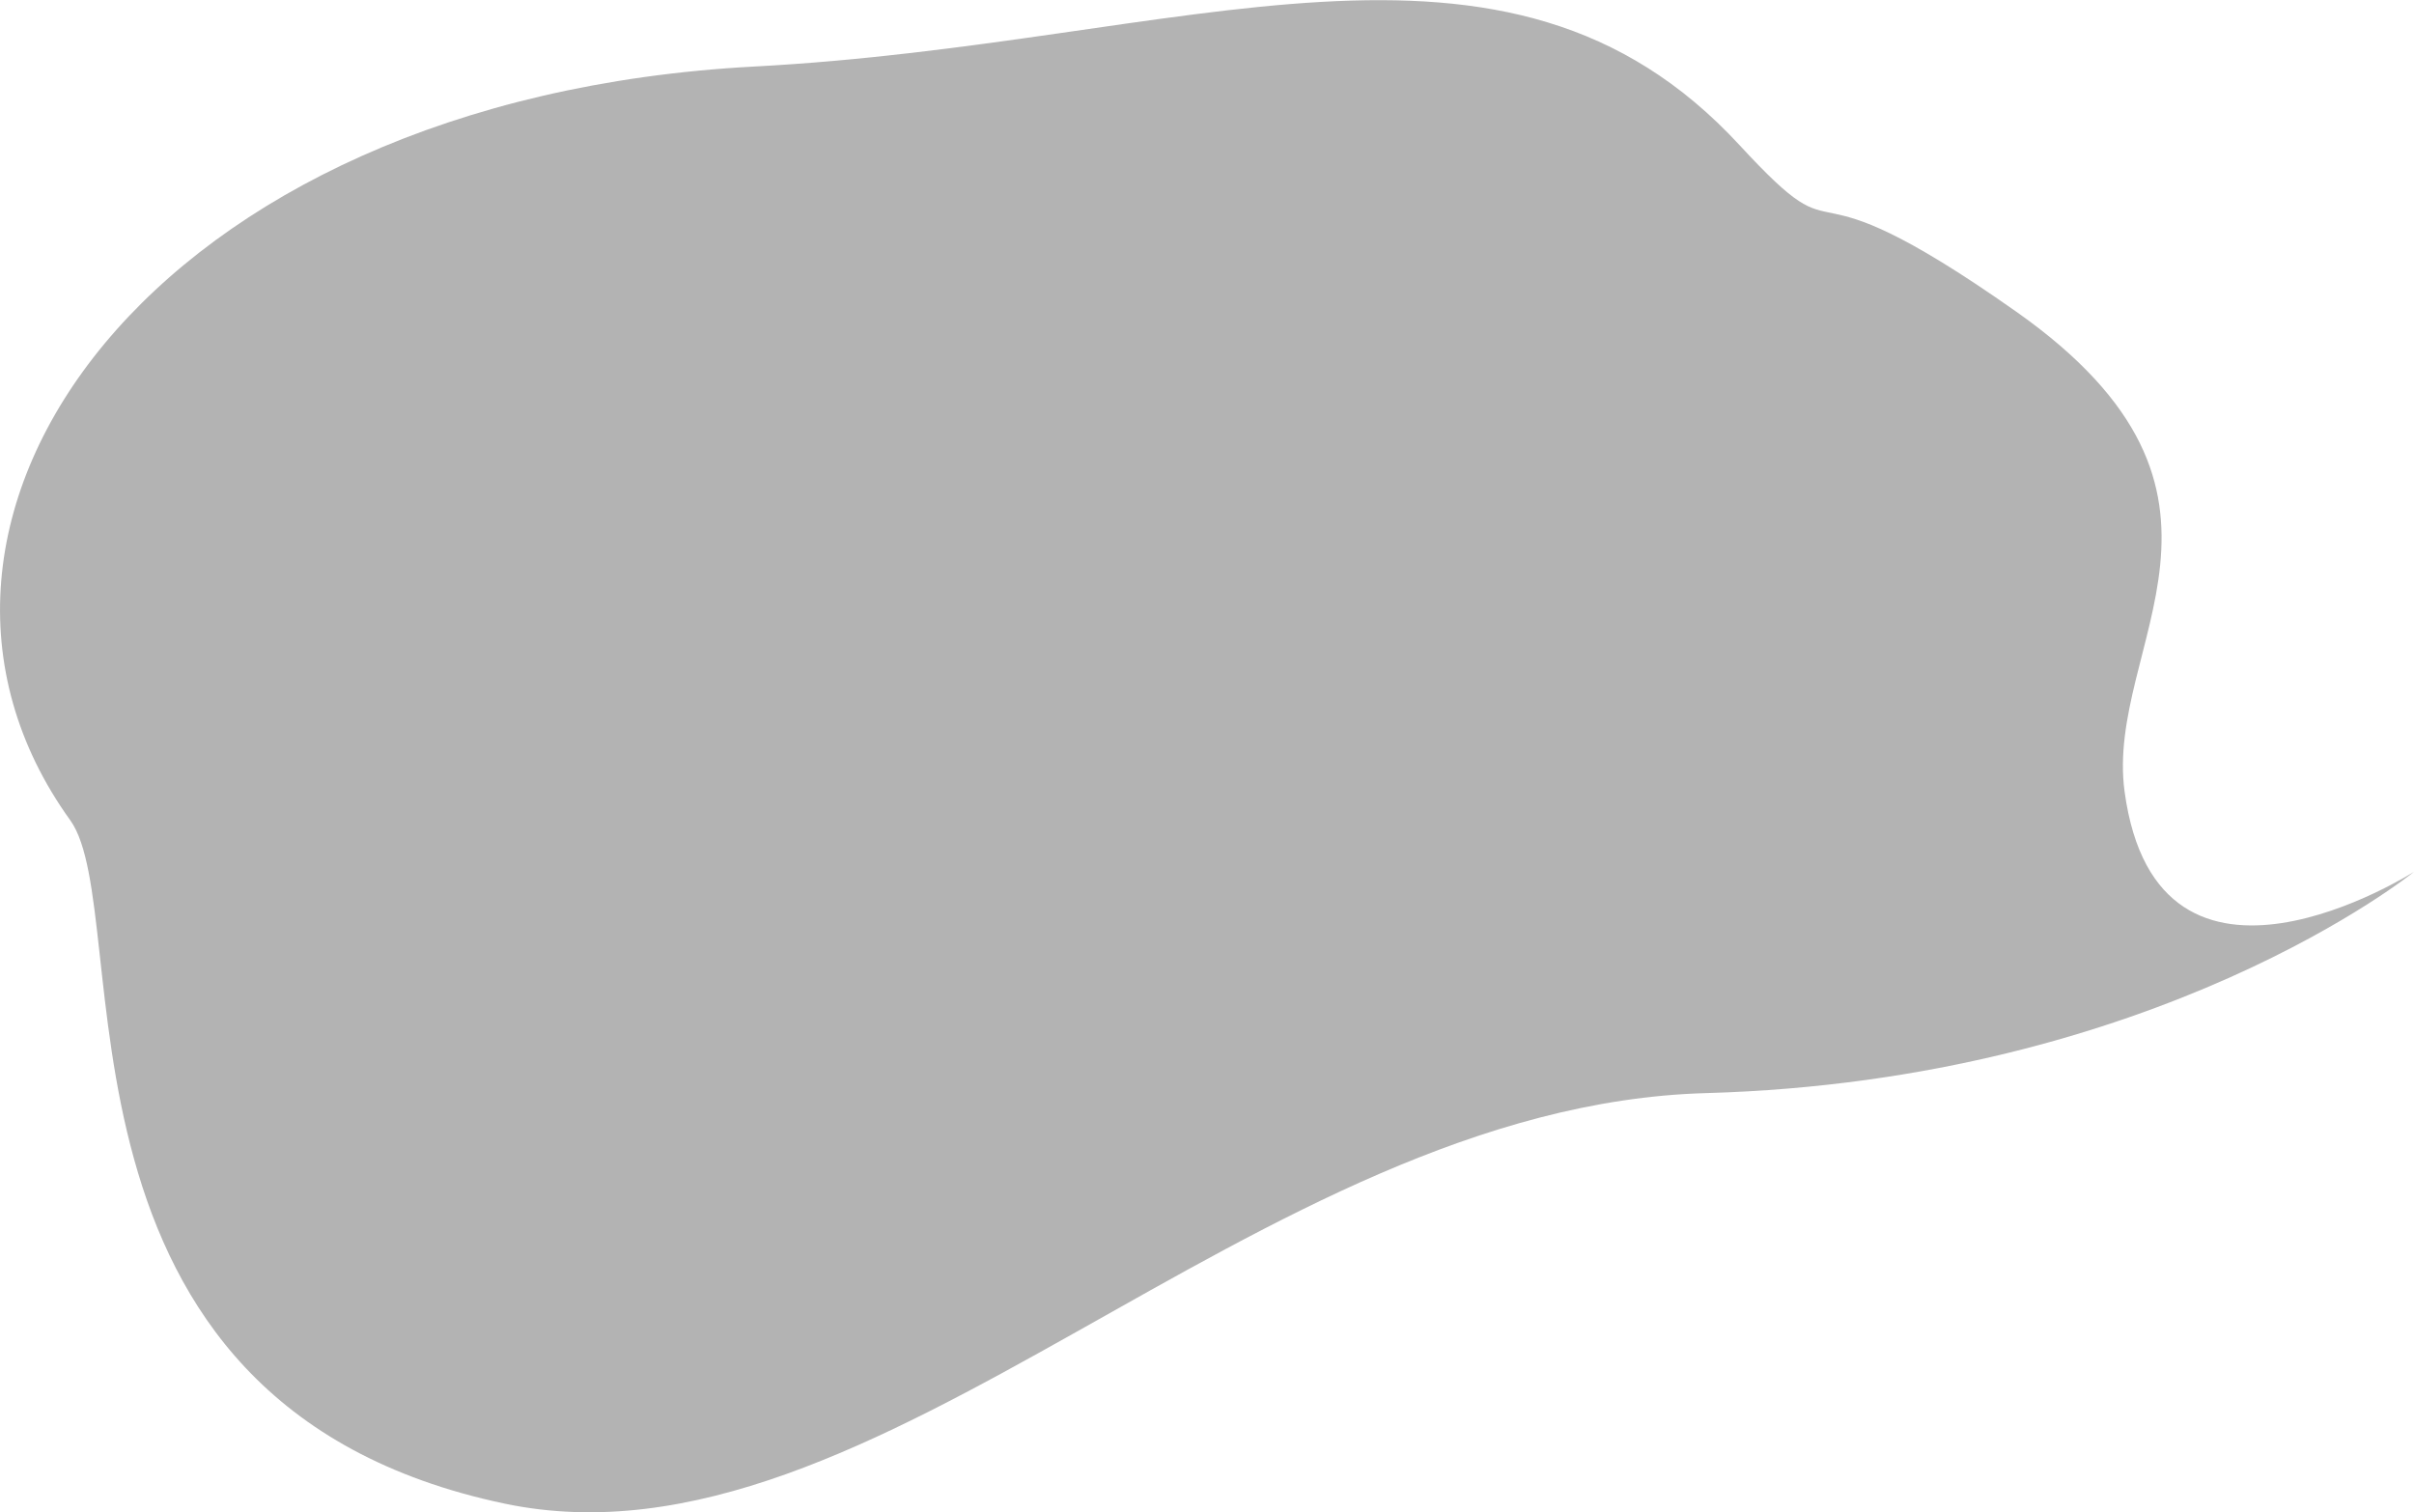 <svg xmlns="http://www.w3.org/2000/svg" viewBox="0 0 285.43 178.84"><defs><style>.cls-1{fill:#b3b3b3;}</style></defs><title>アセット 12</title><g id="レイヤー_2" data-name="レイヤー 2"><g id="レイヤー_1-2" data-name="レイヤー 1"><path class="cls-1" d="M285.43,103.09s-30.3,19.32-34.22-9.48c-2.37-17.43,17.87-35.15-12.83-56.77-27.76-19.55-19-4.84-32.69-19.67-27.77-30.09-65.25-12-116.56-9.3C17.74,11.69-17.18,61.62,8.31,97c7.91,11-4.9,69,51.39,80.81,44,9.2,88.62-47.06,142-48.55S285.43,103.09,285.43,103.09Z"/></g></g></svg>